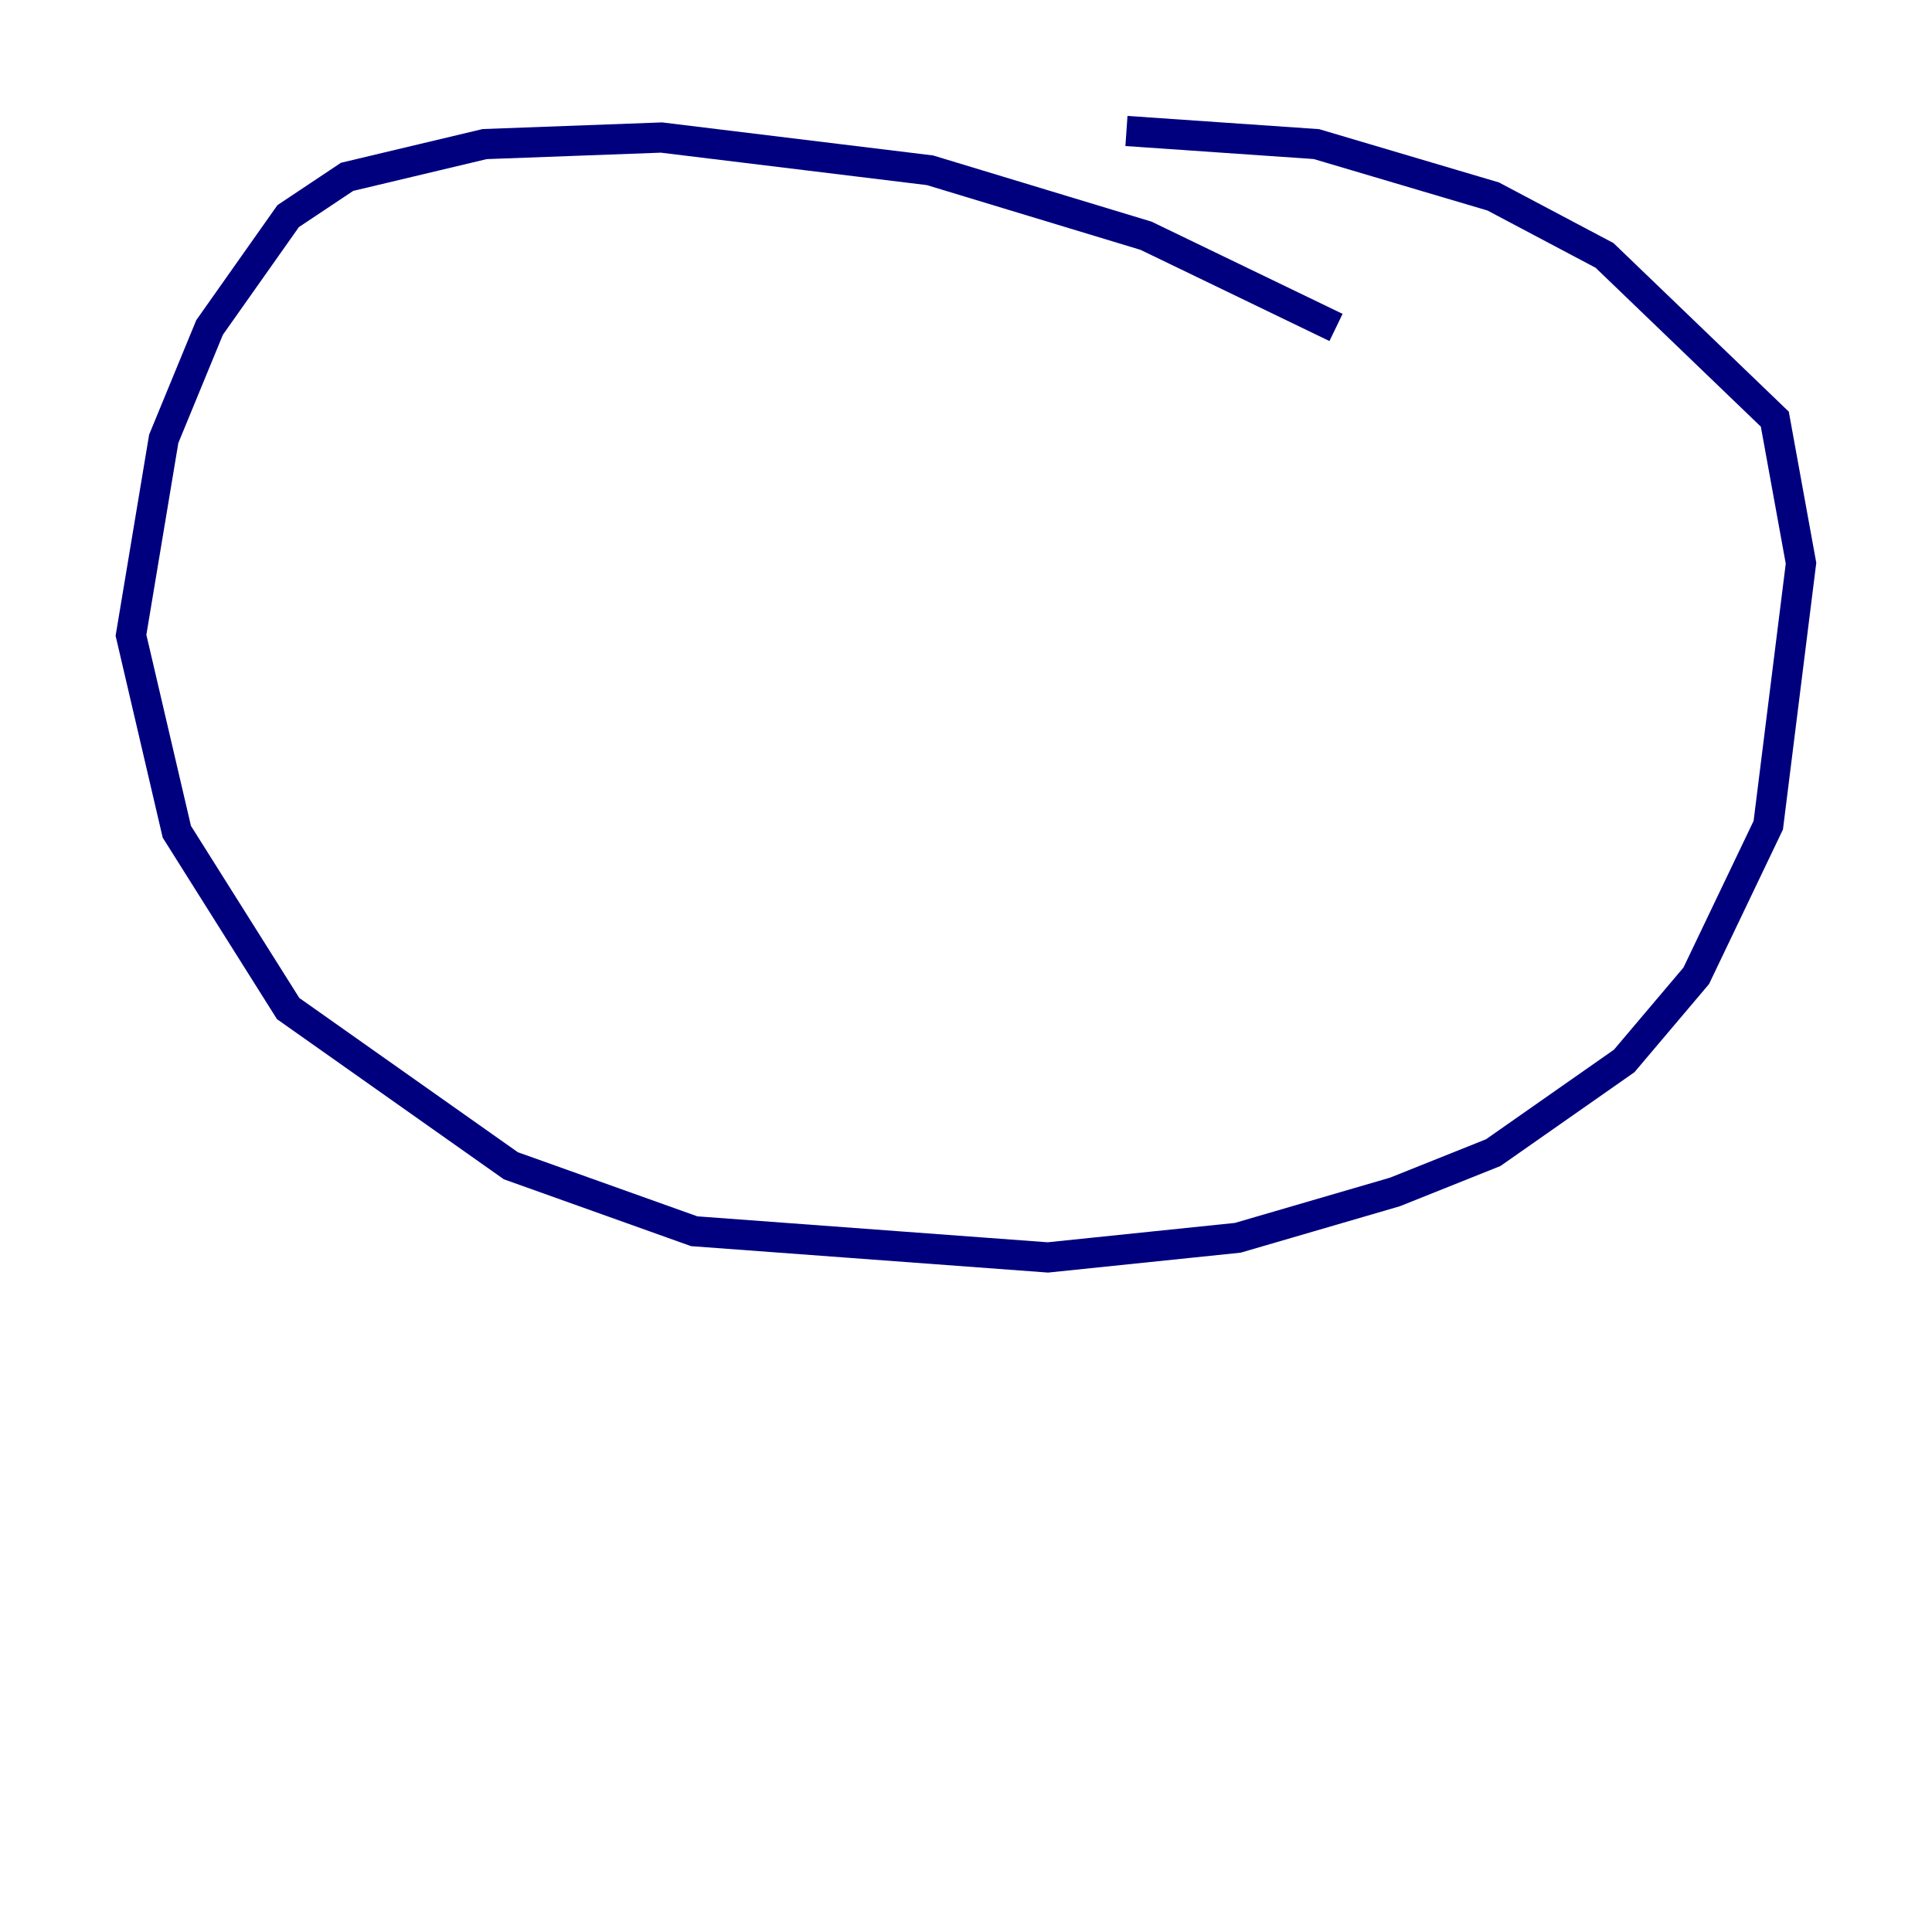 <?xml version="1.0" encoding="utf-8" ?>
<svg baseProfile="tiny" height="128" version="1.2" viewBox="0,0,128,128" width="128" xmlns="http://www.w3.org/2000/svg" xmlns:ev="http://www.w3.org/2001/xml-events" xmlns:xlink="http://www.w3.org/1999/xlink"><defs /><polyline fill="none" points="88.515,21.695 75.932,15.62 61.614,11.281 43.824,9.112 32.108,9.546 22.997,11.715 19.091,14.319 13.885,21.695 10.848,29.071 8.678,42.088 11.715,55.105 19.091,66.82 33.844,77.234 45.993,81.573 69.424,83.308 82.007,82.007 92.42,78.969 98.929,76.366 107.607,70.291 112.38,64.651 117.153,54.671 119.322,37.315 117.586,27.77 106.305,16.922 98.929,13.017 87.214,9.546 74.63,8.678" stroke="#00007f" stroke-width="2" /></svg>